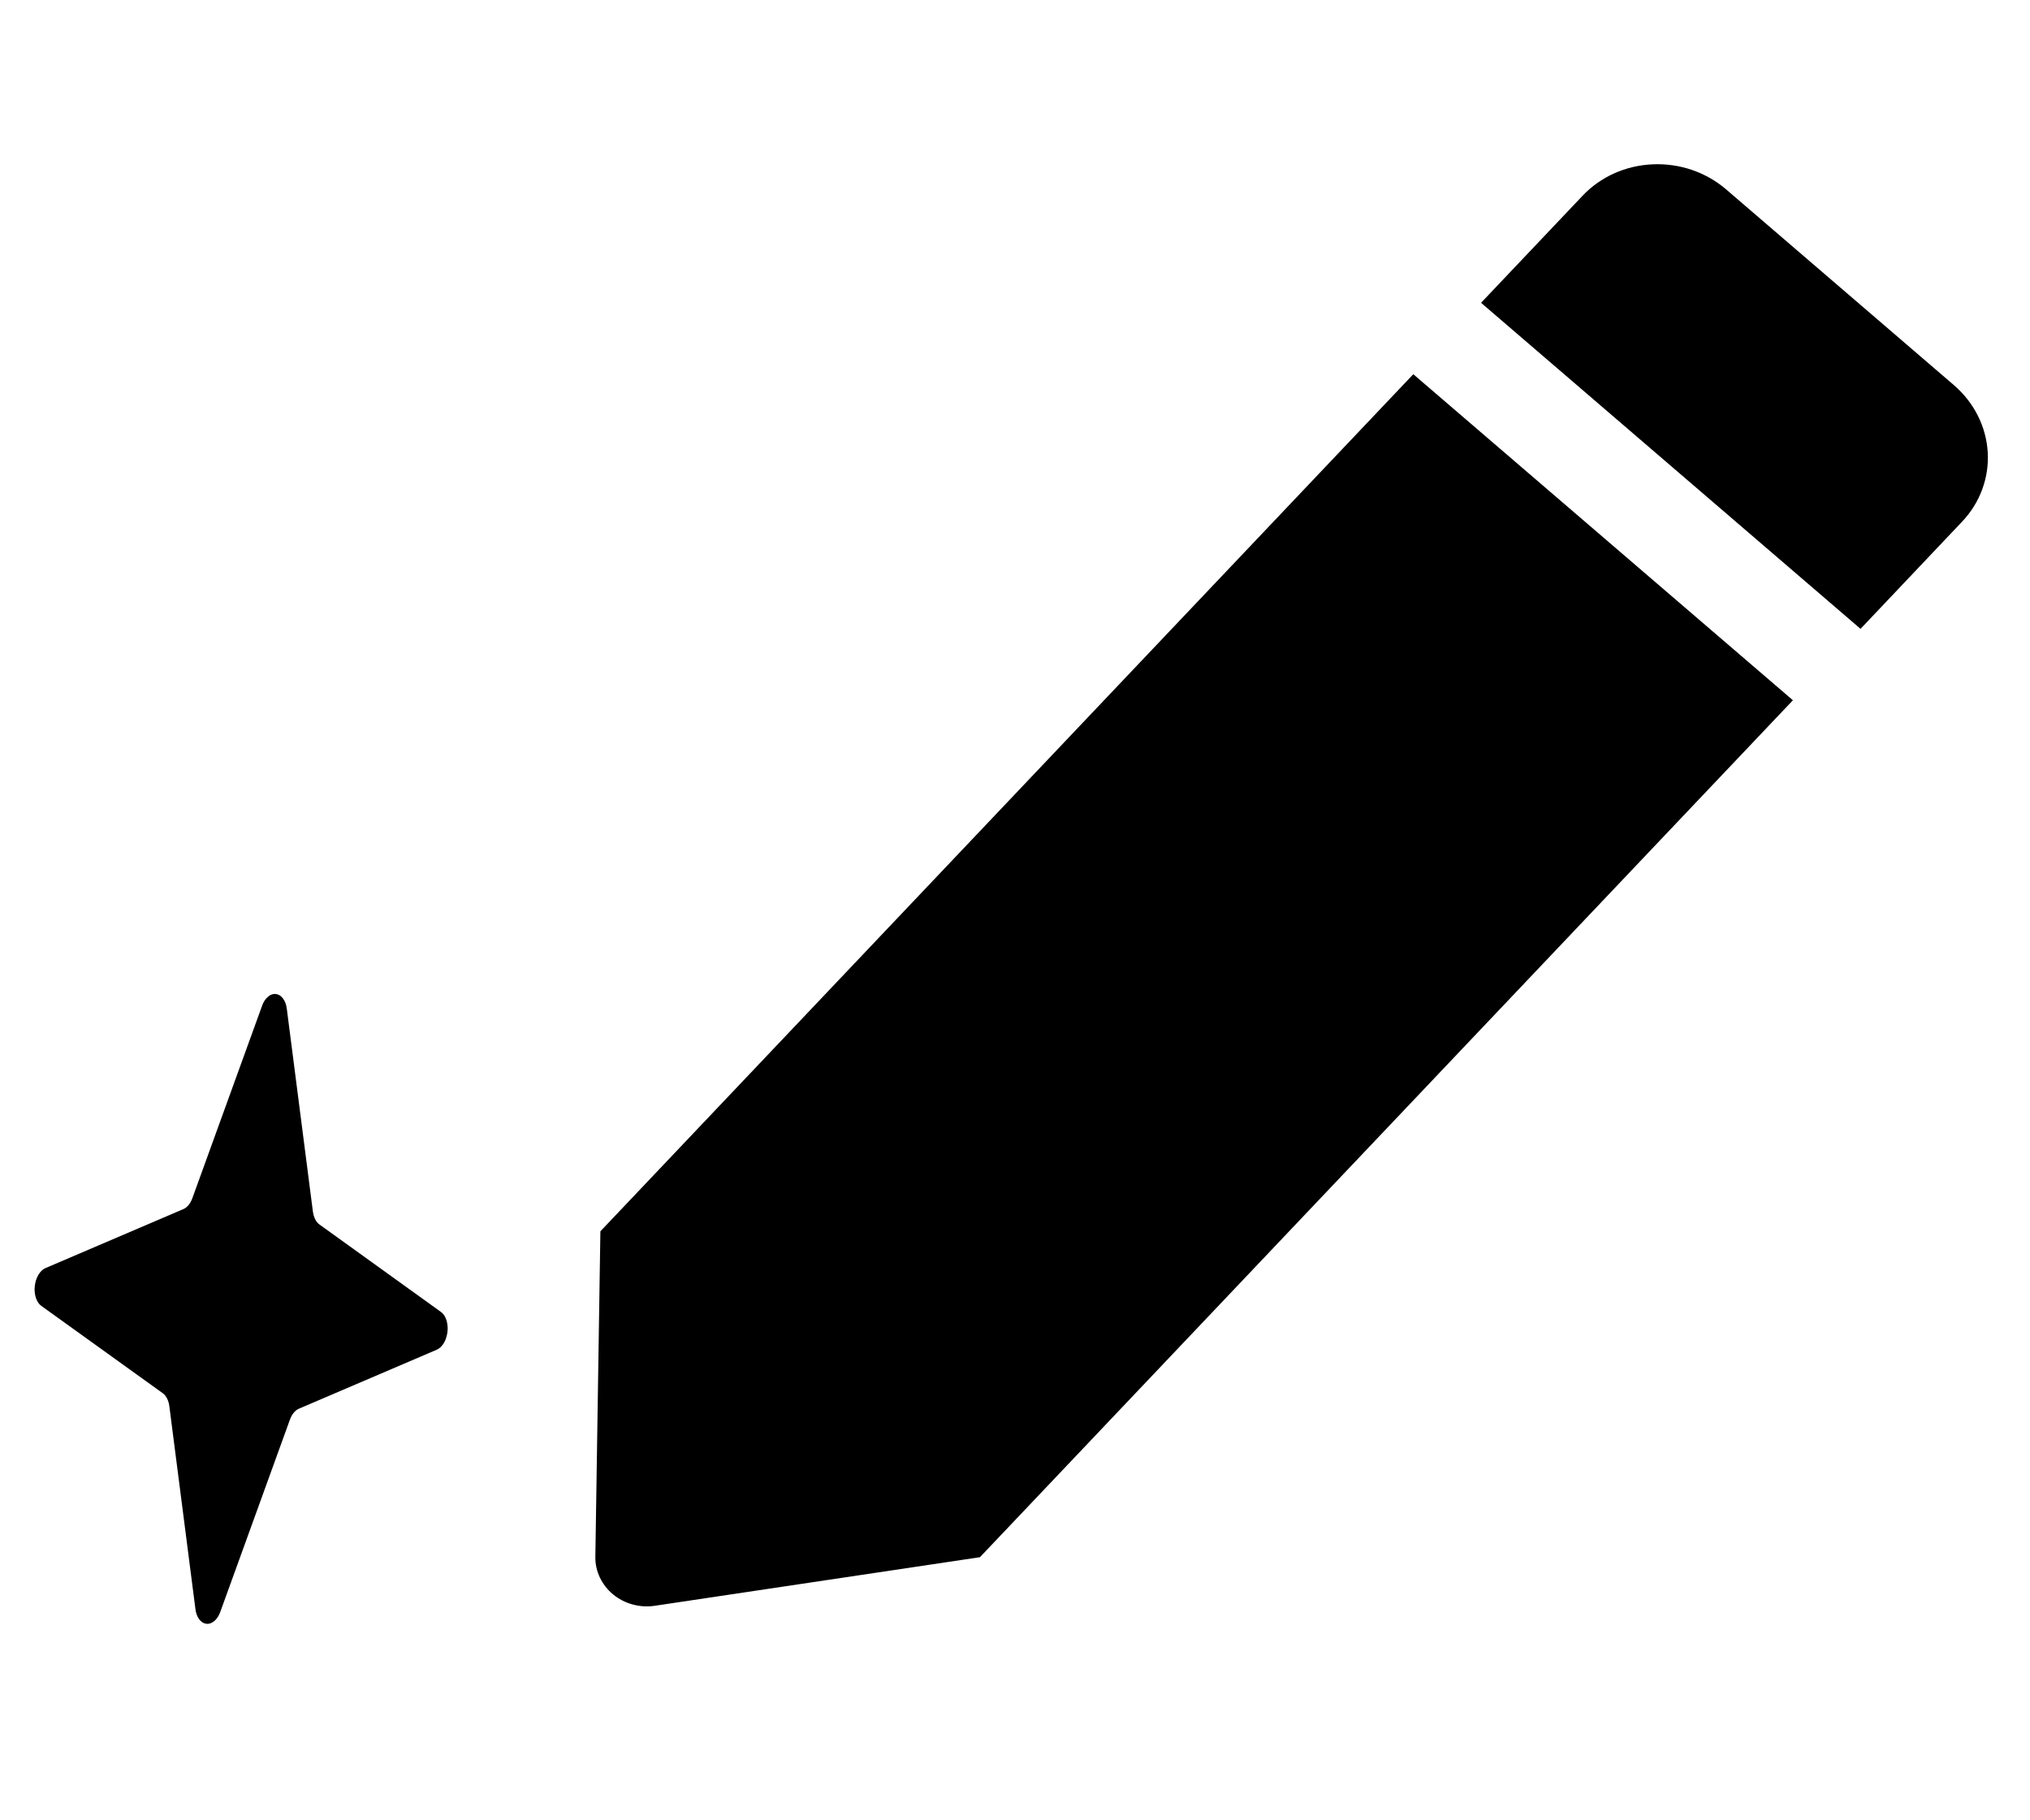 <svg width="29" height="26" viewBox="0 0 29 26" fill="none" xmlns="http://www.w3.org/2000/svg">
<path d="M22.61 2.794L21.158 4.325L26.579 8.982L28.03 7.451C28.286 7.181 28.418 6.824 28.396 6.458C28.374 6.092 28.2 5.748 27.913 5.501L24.66 2.706C24.373 2.459 23.995 2.33 23.611 2.347C23.226 2.363 22.866 2.524 22.61 2.794Z" fill="black"/>
<path d="M9.353 22.936C9.248 22.952 9.14 22.945 9.037 22.917C8.934 22.889 8.839 22.84 8.758 22.773C8.677 22.706 8.613 22.623 8.569 22.531C8.525 22.438 8.503 22.337 8.505 22.236L8.577 17.587L20.19 5.345L25.613 10.002L13.999 22.242L9.353 22.936Z" fill="black"/>
<path d="M3.743 14.368C3.762 14.314 3.791 14.268 3.827 14.238C3.862 14.207 3.902 14.193 3.941 14.198C3.98 14.202 4.015 14.224 4.043 14.262C4.071 14.299 4.09 14.35 4.097 14.407L4.47 17.306C4.476 17.347 4.487 17.384 4.503 17.416C4.519 17.448 4.54 17.473 4.564 17.49L6.298 18.738C6.324 18.756 6.346 18.783 6.362 18.817C6.379 18.851 6.389 18.892 6.393 18.935C6.398 18.978 6.395 19.023 6.385 19.066C6.376 19.109 6.361 19.149 6.34 19.184C6.312 19.23 6.277 19.263 6.238 19.279L4.272 20.12C4.245 20.131 4.219 20.151 4.196 20.179C4.174 20.206 4.155 20.24 4.141 20.279L3.147 23.023C3.128 23.077 3.098 23.123 3.063 23.153C3.027 23.183 2.987 23.198 2.949 23.193C2.91 23.189 2.874 23.167 2.846 23.129C2.818 23.092 2.799 23.041 2.792 22.984L2.419 20.084C2.414 20.044 2.403 20.007 2.387 19.976C2.371 19.944 2.351 19.918 2.327 19.901L0.591 18.653C0.557 18.629 0.53 18.589 0.513 18.538C0.496 18.487 0.49 18.428 0.497 18.369C0.503 18.31 0.522 18.253 0.549 18.208C0.577 18.162 0.612 18.128 0.651 18.112L2.617 17.271C2.645 17.26 2.67 17.24 2.693 17.213C2.716 17.186 2.734 17.152 2.748 17.114L3.744 14.366L3.743 14.368Z" fill="black"/>
</svg>
